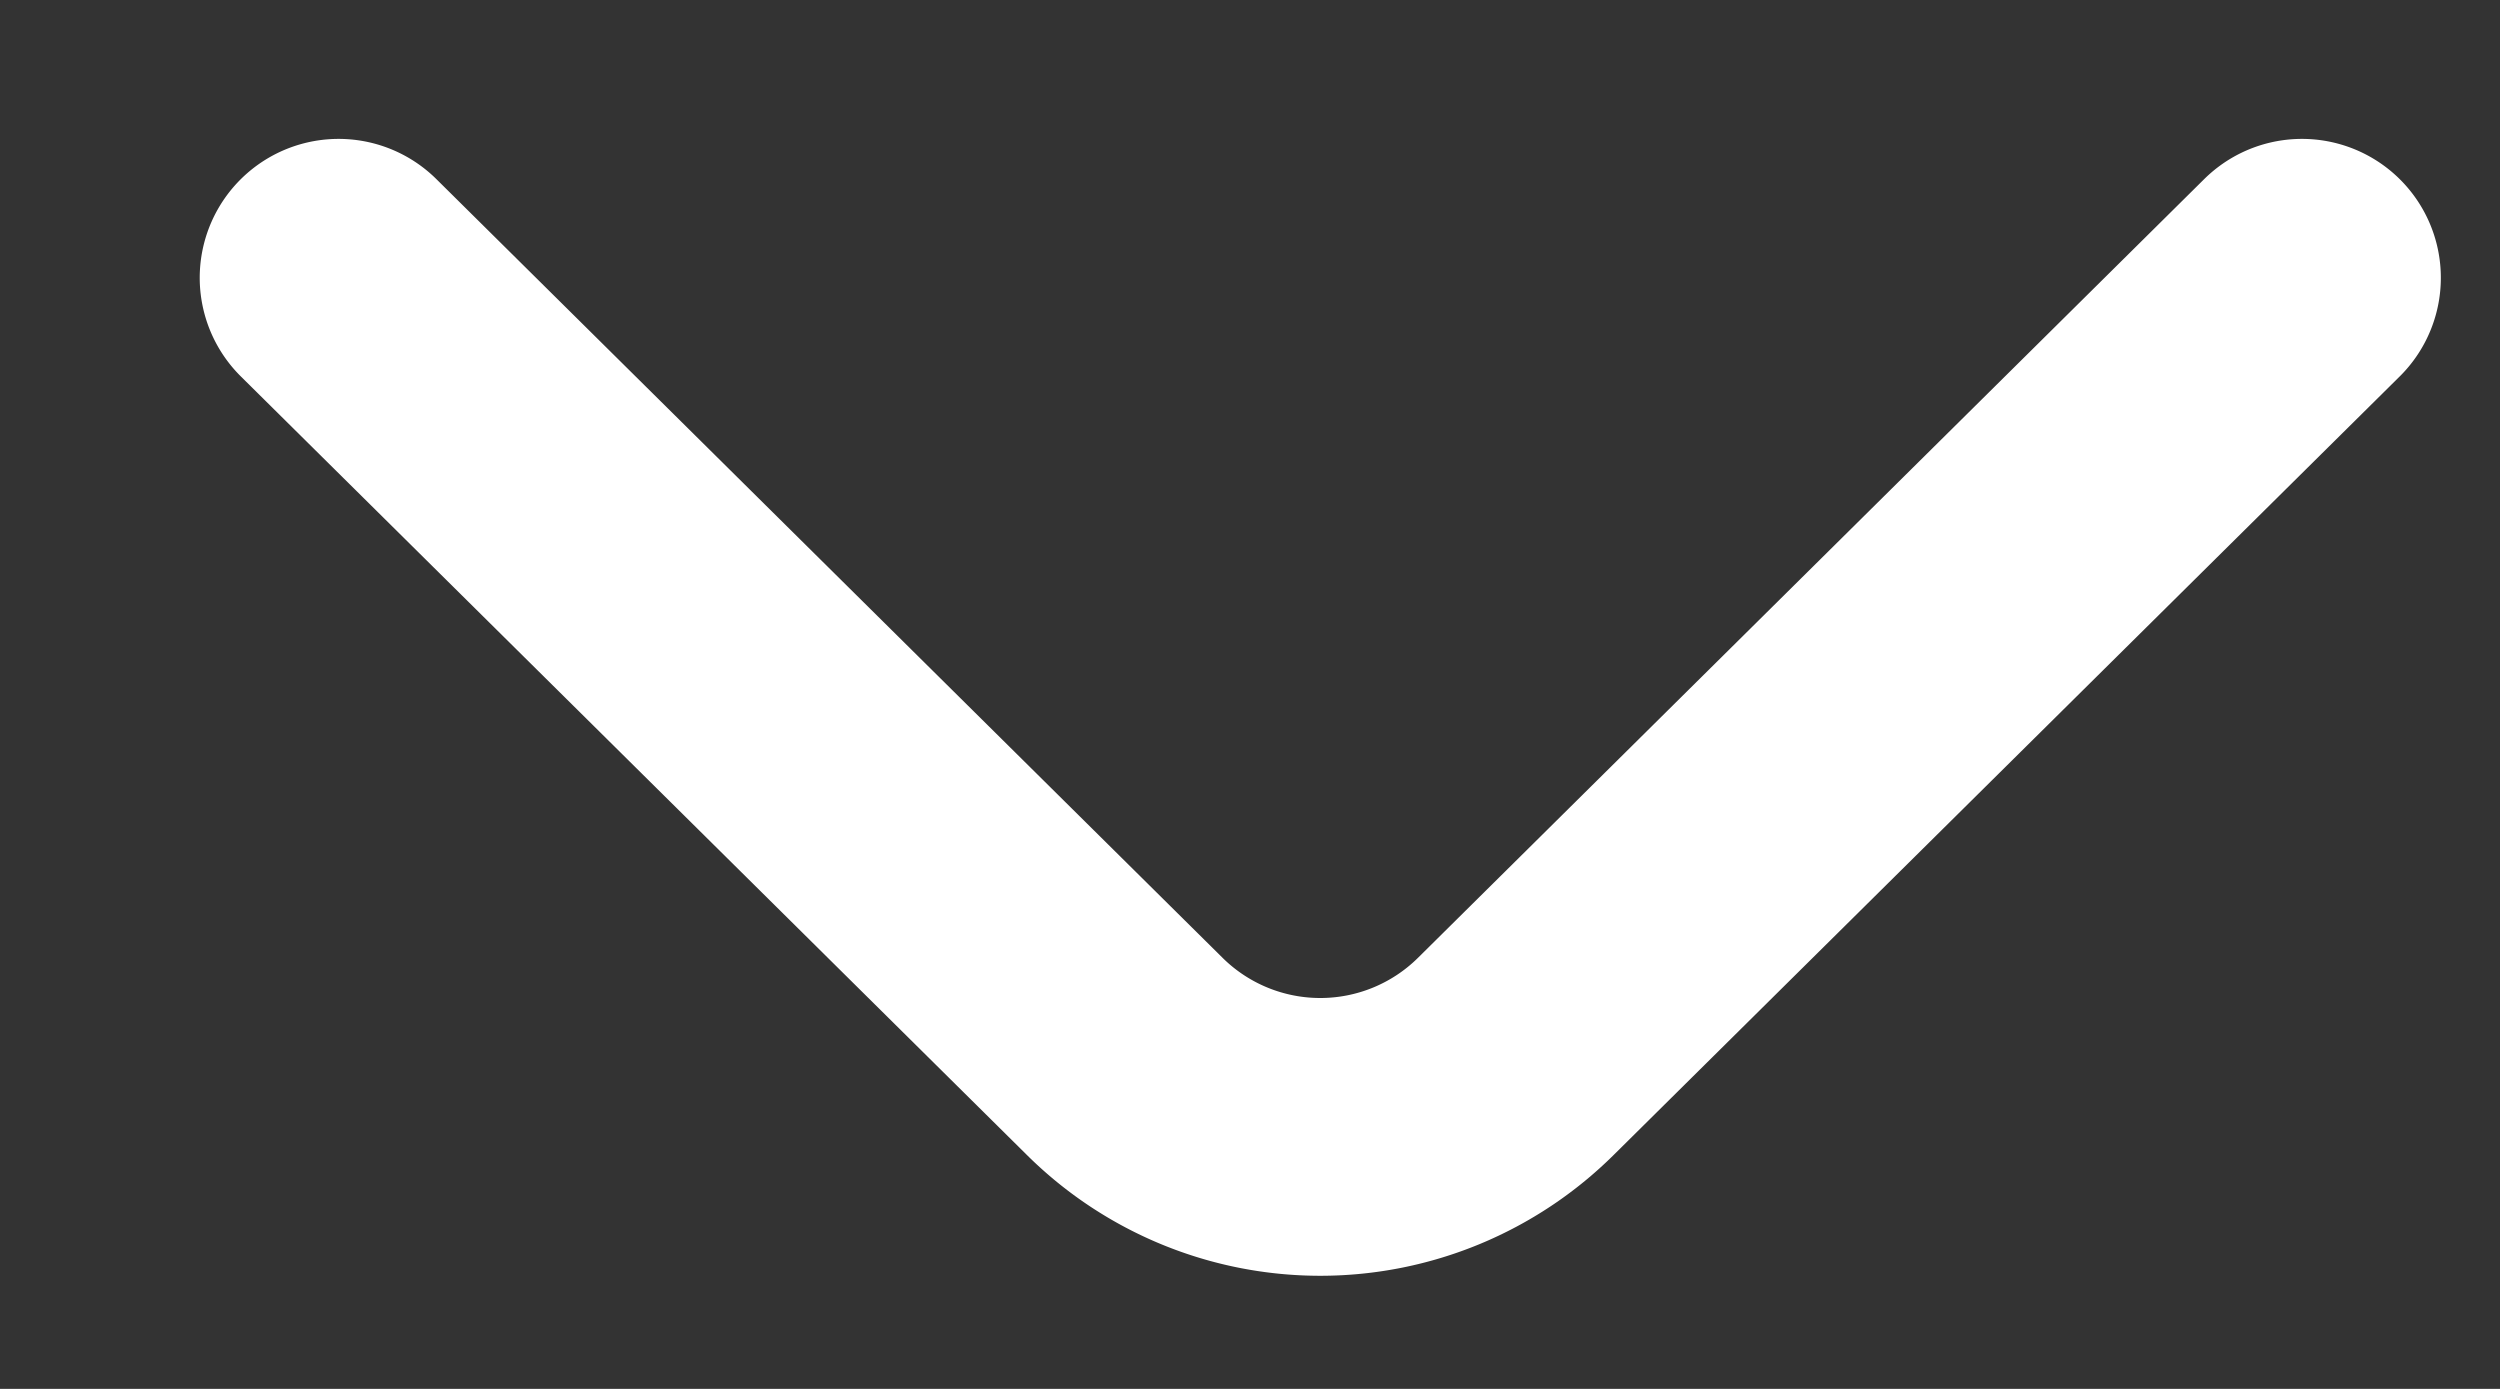 <svg width="9" height="5" fill="none" xmlns="http://www.w3.org/2000/svg"><rect width="100%" height="100%" fill="#333333" stroke="none"/><path d="M1.219 1l2.83 2.803a1 1 0 001.408 0L8.287 1" stroke="#fff" stroke-linecap="round"/></svg>